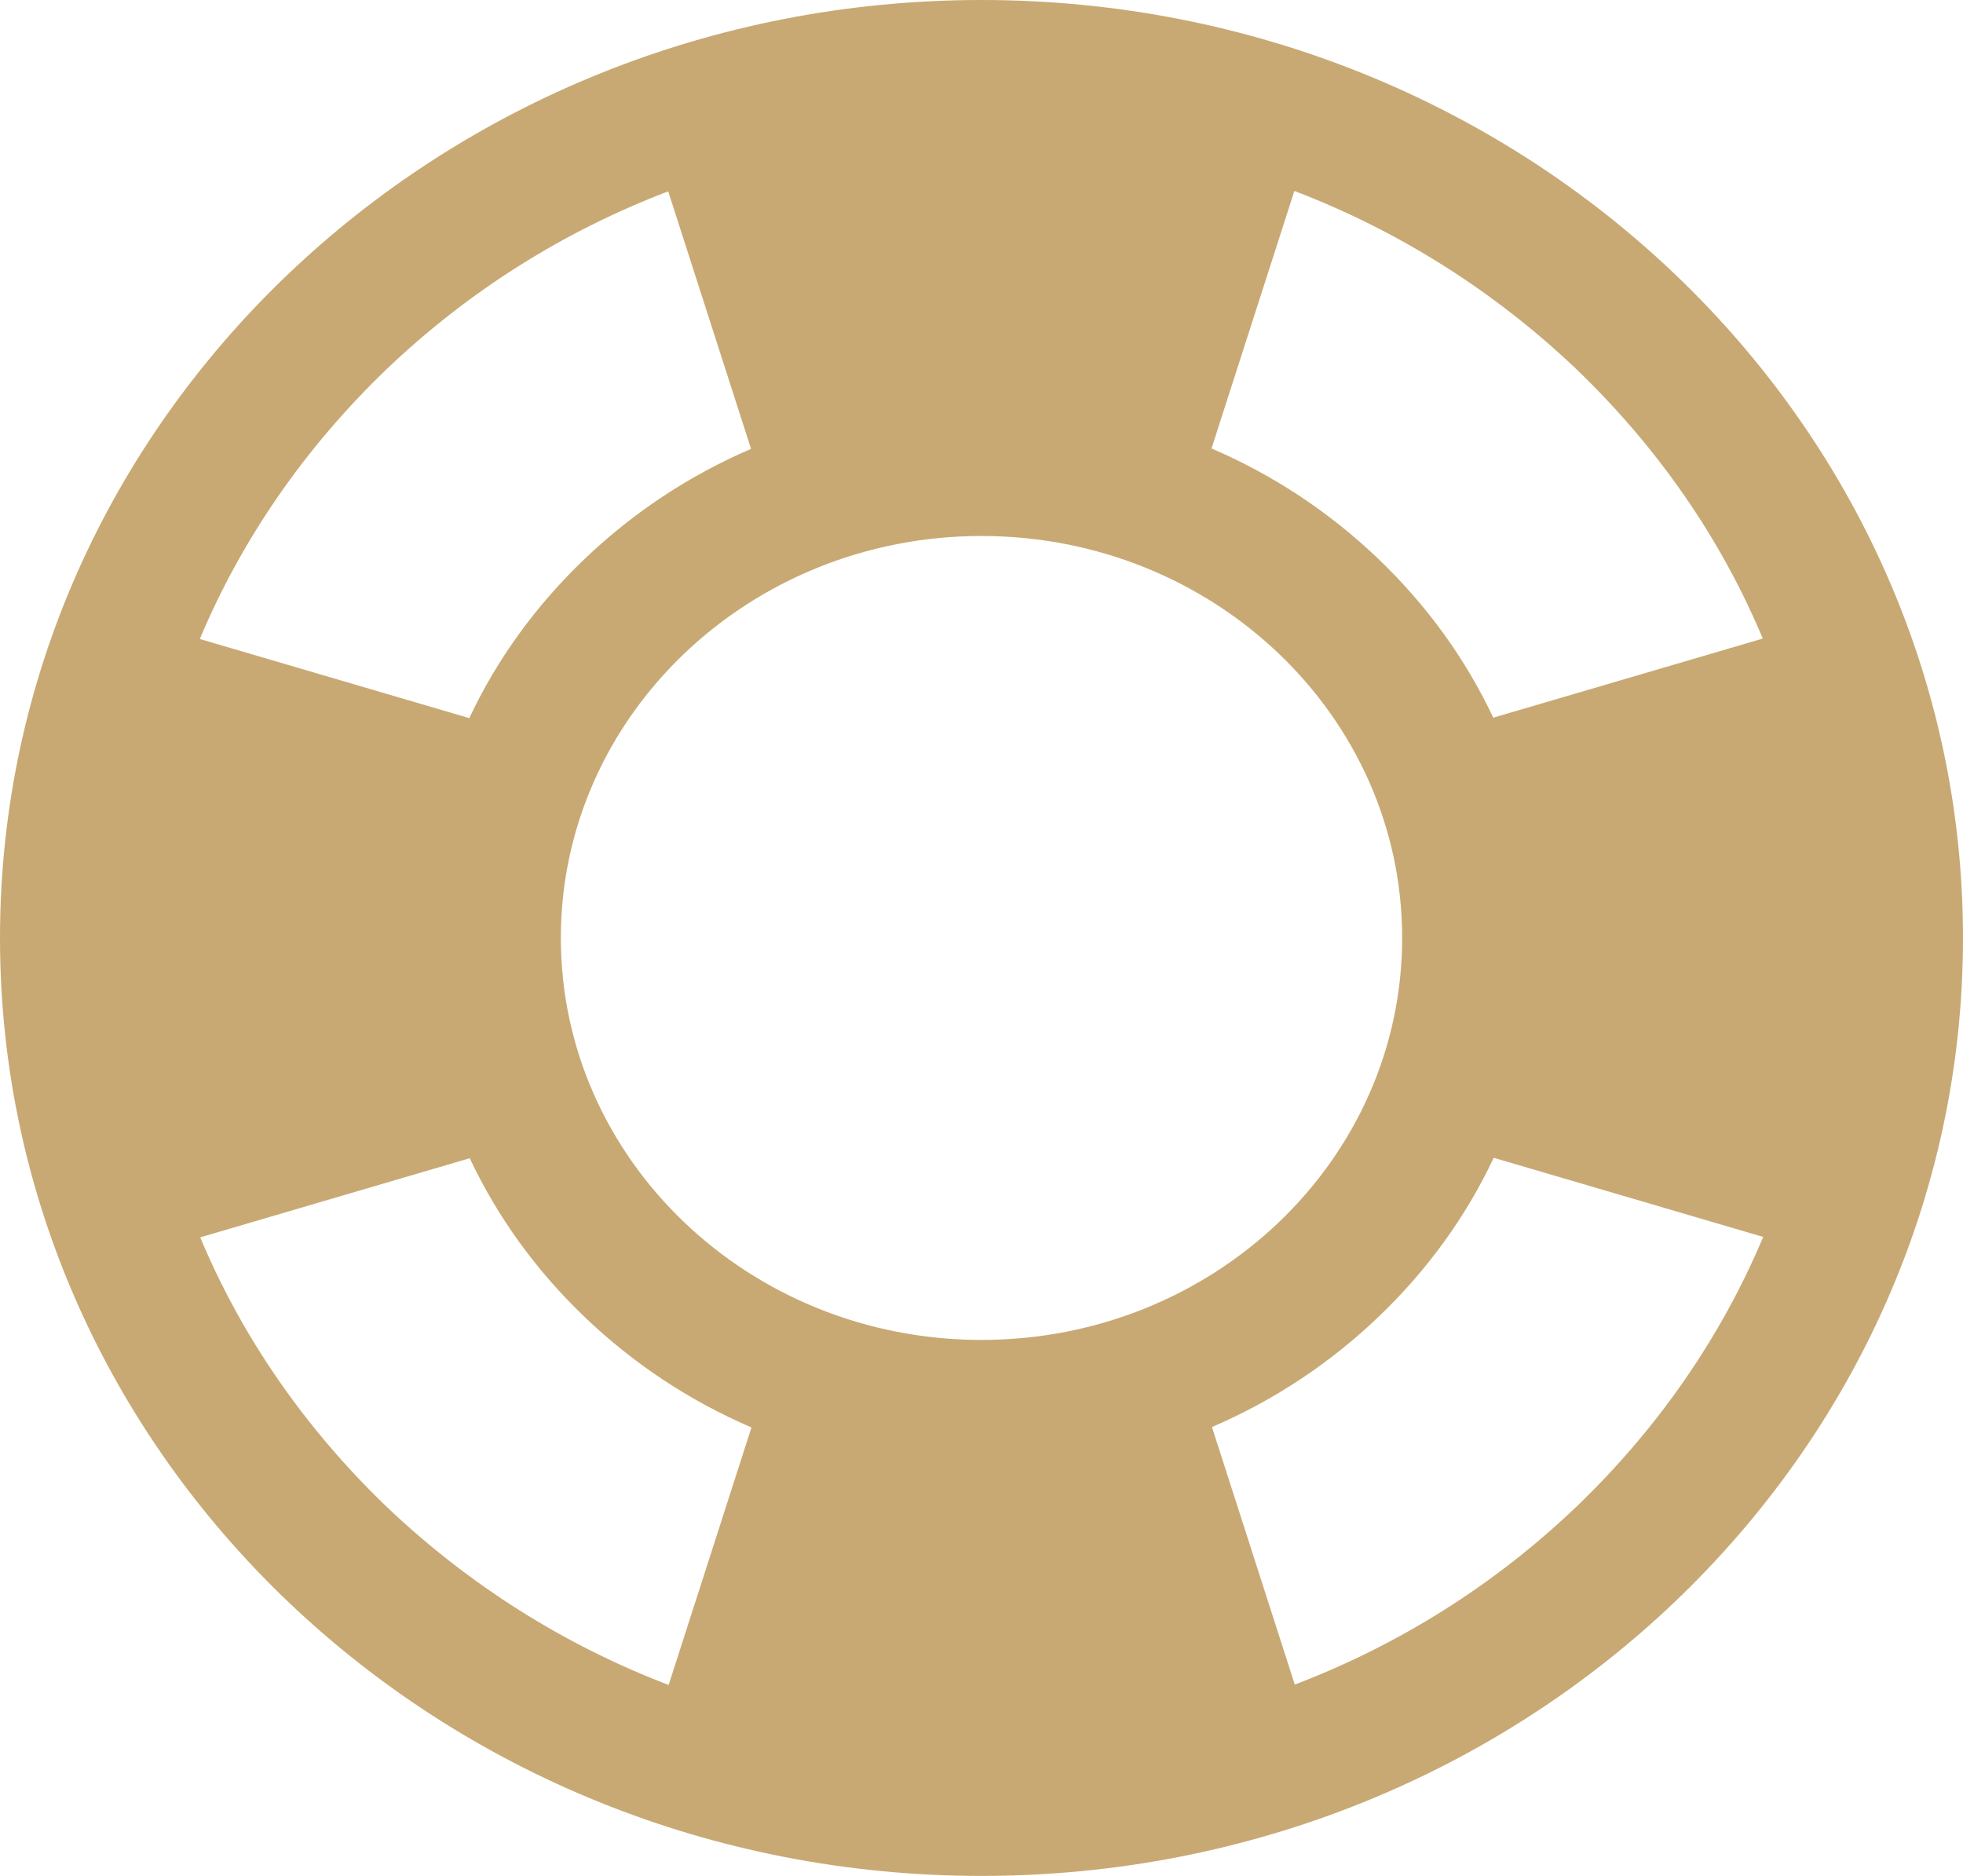 <?xml version="1.0" encoding="UTF-8"?>
<svg width="45px" height="43px" viewBox="0 0 45 43" version="1.1" xmlns="http://www.w3.org/2000/svg" xmlns:xlink="http://www.w3.org/1999/xlink">
    <!-- Generator: Sketch 52.5 (67469) - http://www.bohemiancoding.com/sketch -->
    <title>Page 1</title>
    <desc>Created with Sketch.</desc>
    <g id="Pages" stroke="none" stroke-width="1" fill="none" fill-rule="evenodd">
        <g id="Home" transform="translate(-790, -3902)" fill="#C8A974">
            <path d="M812.5,3902 C800.075,3902 790,3911.627 790,3923.5 C790,3935.373 800.075,3945 812.5,3945 C824.925,3945 835,3935.373 835,3923.5 C835,3911.627 824.925,3902 812.5,3902 L812.5,3902 Z M830.41,3916.637 L824.232,3918.451 C823.599,3917.108 822.715,3915.879 821.59,3914.804 C820.465,3913.729 819.18,3912.884 817.773,3912.28 L819.672,3906.377 C822.062,3907.289 824.252,3908.671 826.131,3910.456 C828.009,3912.26 829.455,3914.353 830.41,3916.637 L830.41,3916.637 Z M812.5,3932.714 C807.176,3932.714 802.857,3928.587 802.857,3923.5 C802.857,3918.413 807.176,3914.286 812.5,3914.286 C817.824,3914.286 822.143,3918.413 822.143,3923.5 C822.143,3928.587 817.824,3932.714 812.5,3932.714 L812.5,3932.714 Z M798.859,3910.466 C800.738,3908.671 802.927,3907.298 805.318,3906.386 L807.217,3912.289 C805.81,3912.894 804.525,3913.739 803.4,3914.814 C802.275,3915.889 801.391,3917.117 800.758,3918.461 L794.58,3916.647 C795.545,3914.353 796.991,3912.26 798.859,3910.466 L798.859,3910.466 Z M794.59,3930.363 L800.768,3928.549 C801.401,3929.892 802.285,3931.121 803.41,3932.196 C804.535,3933.271 805.82,3934.116 807.227,3934.72 L805.328,3940.623 C802.938,3939.711 800.748,3938.329 798.869,3936.544 C796.991,3934.74 795.545,3932.647 794.59,3930.363 L794.59,3930.363 Z M826.141,3936.534 C824.262,3938.329 822.073,3939.702 819.682,3940.614 L817.783,3934.711 C819.19,3934.106 820.475,3933.261 821.6,3932.186 C822.725,3931.111 823.609,3929.883 824.242,3928.539 L830.42,3930.353 C829.455,3932.647 828.009,3934.74 826.141,3936.534 L826.141,3936.534 Z" id="Page-1"></path>
        </g>
    </g>
</svg>